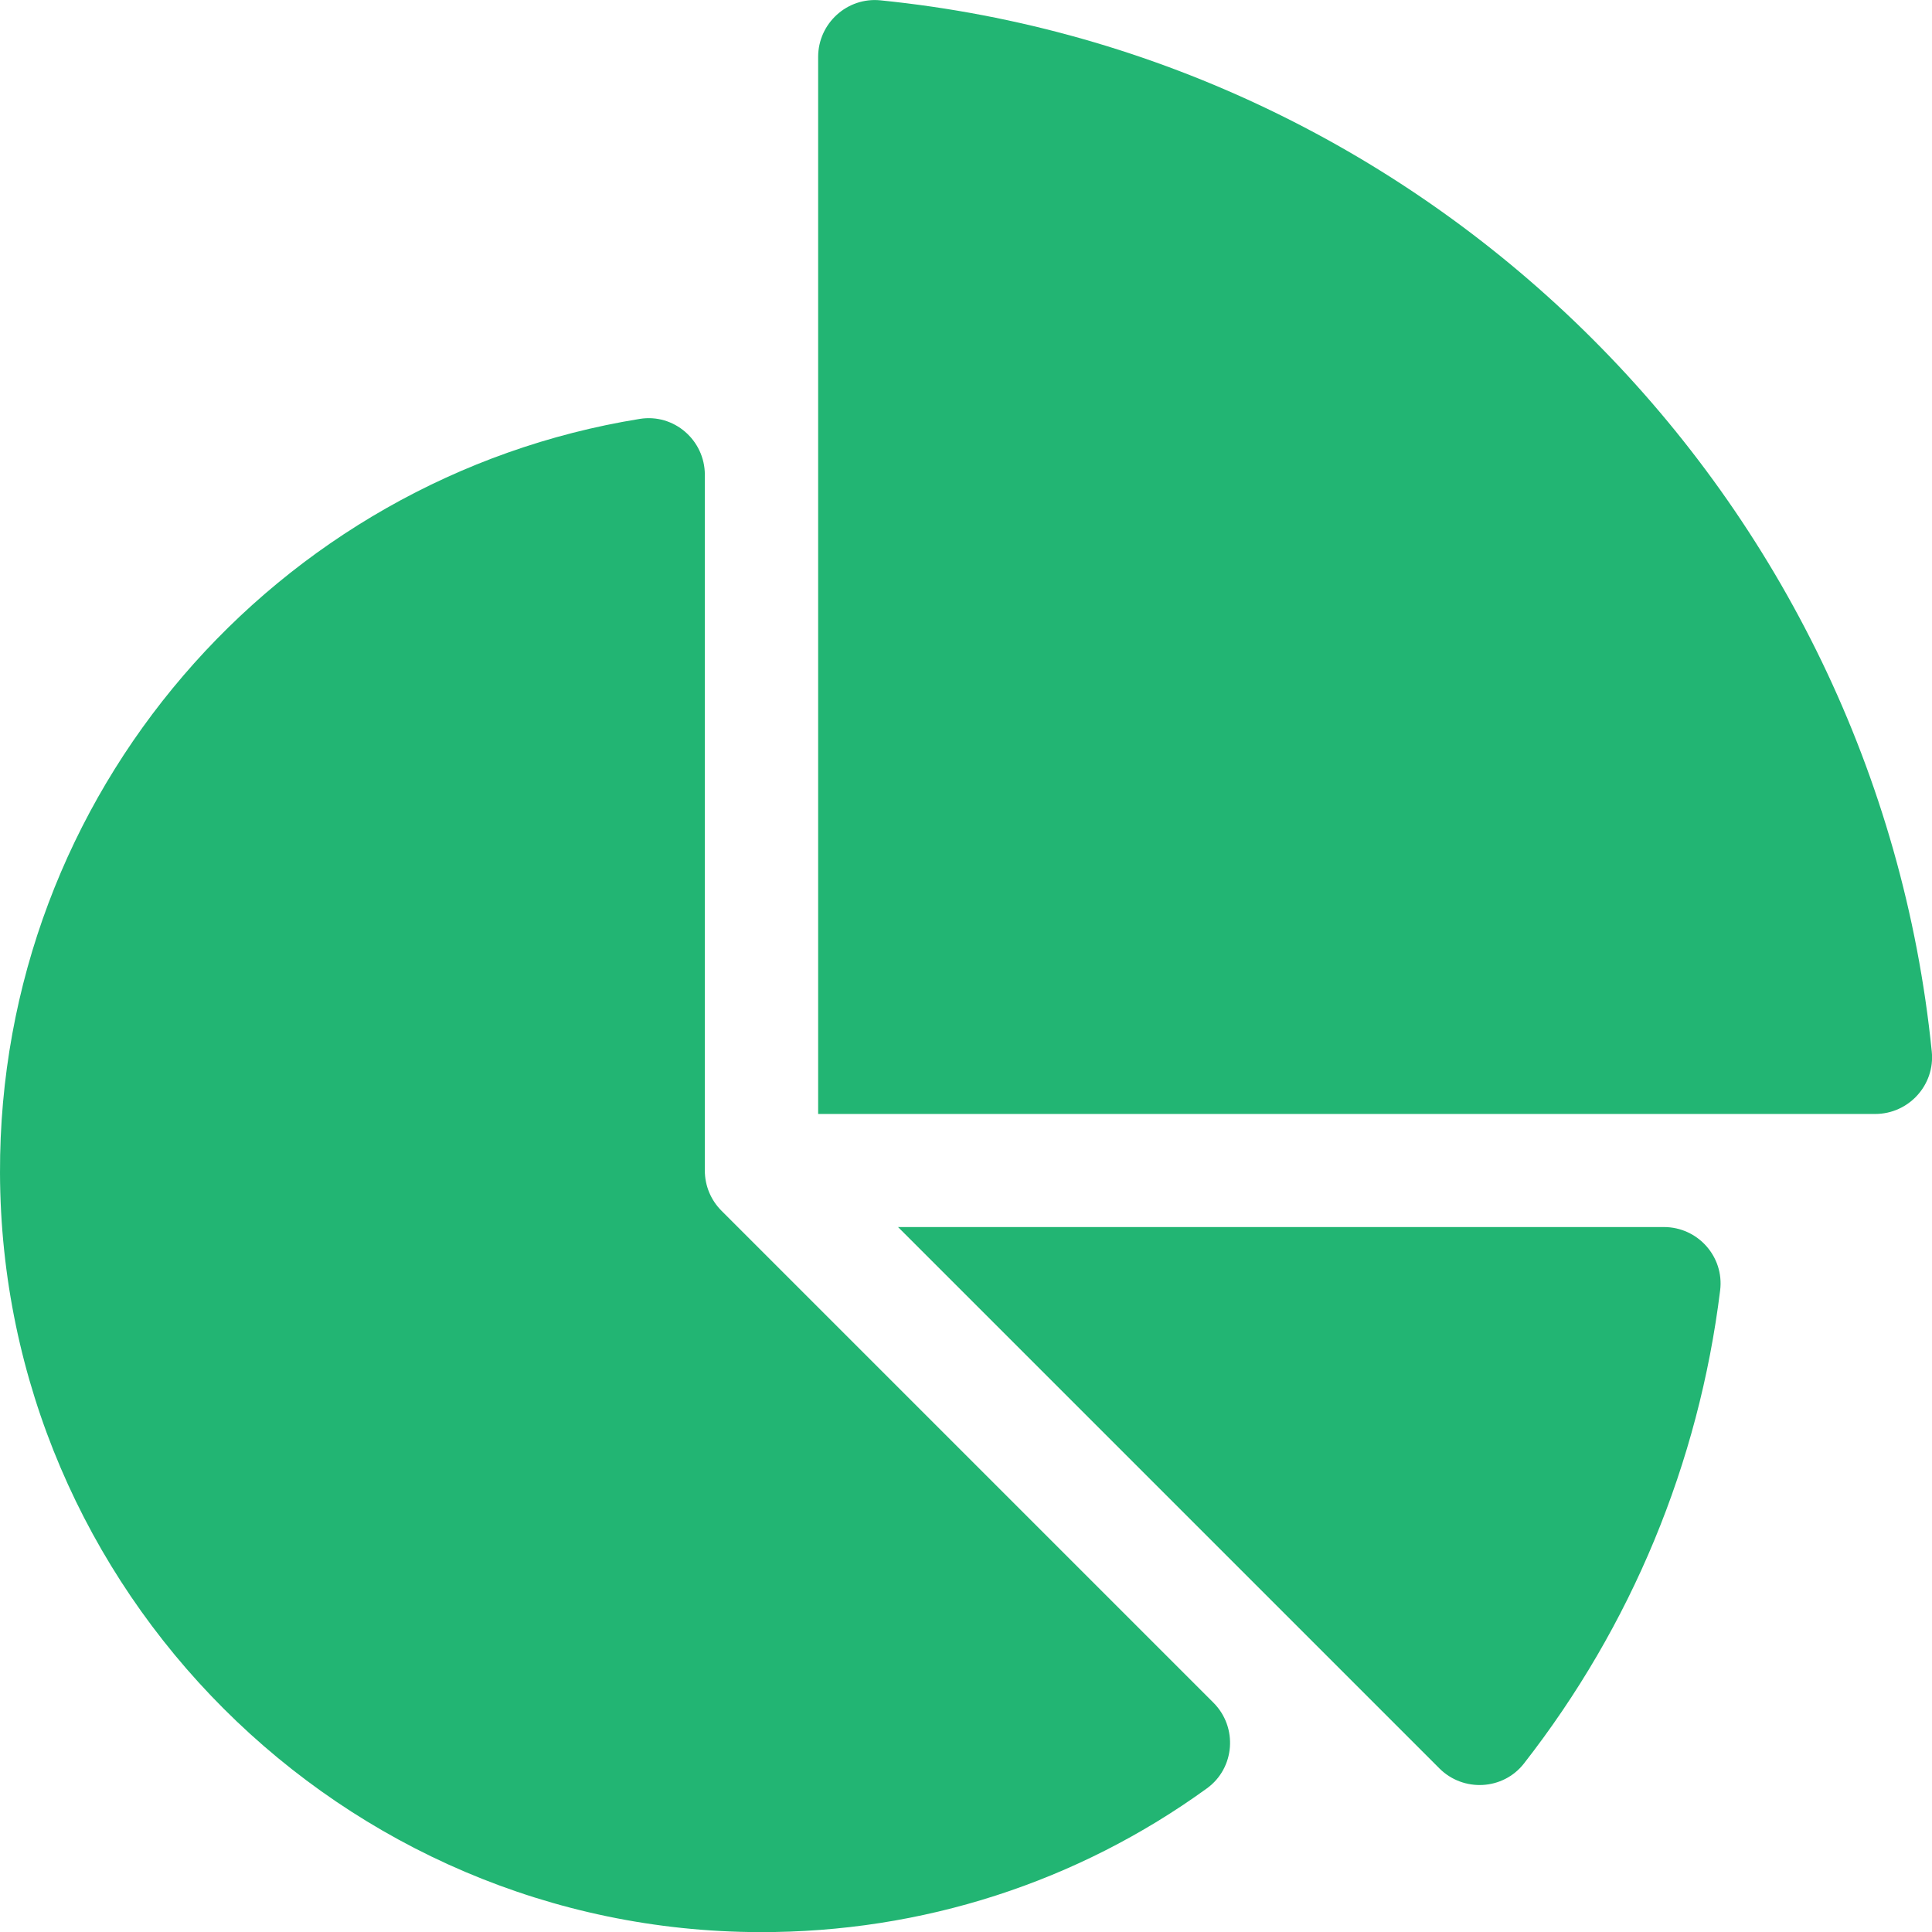 <svg width="17" height="17" viewBox="0 0 17 17" fill="none" xmlns="http://www.w3.org/2000/svg">
<path d="M14.641 10.797H7.902L12.666 15.561C12.877 15.771 13.226 15.752 13.409 15.518C14.355 14.307 14.948 12.876 15.136 11.353C15.172 11.057 14.939 10.797 14.641 10.797Z" fill="#22B573"/>
<path d="M6.348 10.653C6.255 10.56 6.202 10.433 6.202 10.301V4.178C6.202 3.873 5.93 3.637 5.629 3.686C2.435 4.202 -0.01 6.982 3.07275e-05 10.321C0.011 13.994 3.01 16.992 6.683 17.001C8.116 17.005 9.481 16.561 10.62 15.736C10.867 15.557 10.893 15.198 10.677 14.982L6.348 10.653Z" fill="#22B573"/>
<path d="M16.998 9.253C16.506 4.381 12.62 0.495 7.748 0.003C7.454 -0.027 7.199 0.206 7.199 0.501V9.802H16.5C16.795 9.802 17.028 9.547 16.998 9.253Z" fill="#22B573"/>
</svg>
